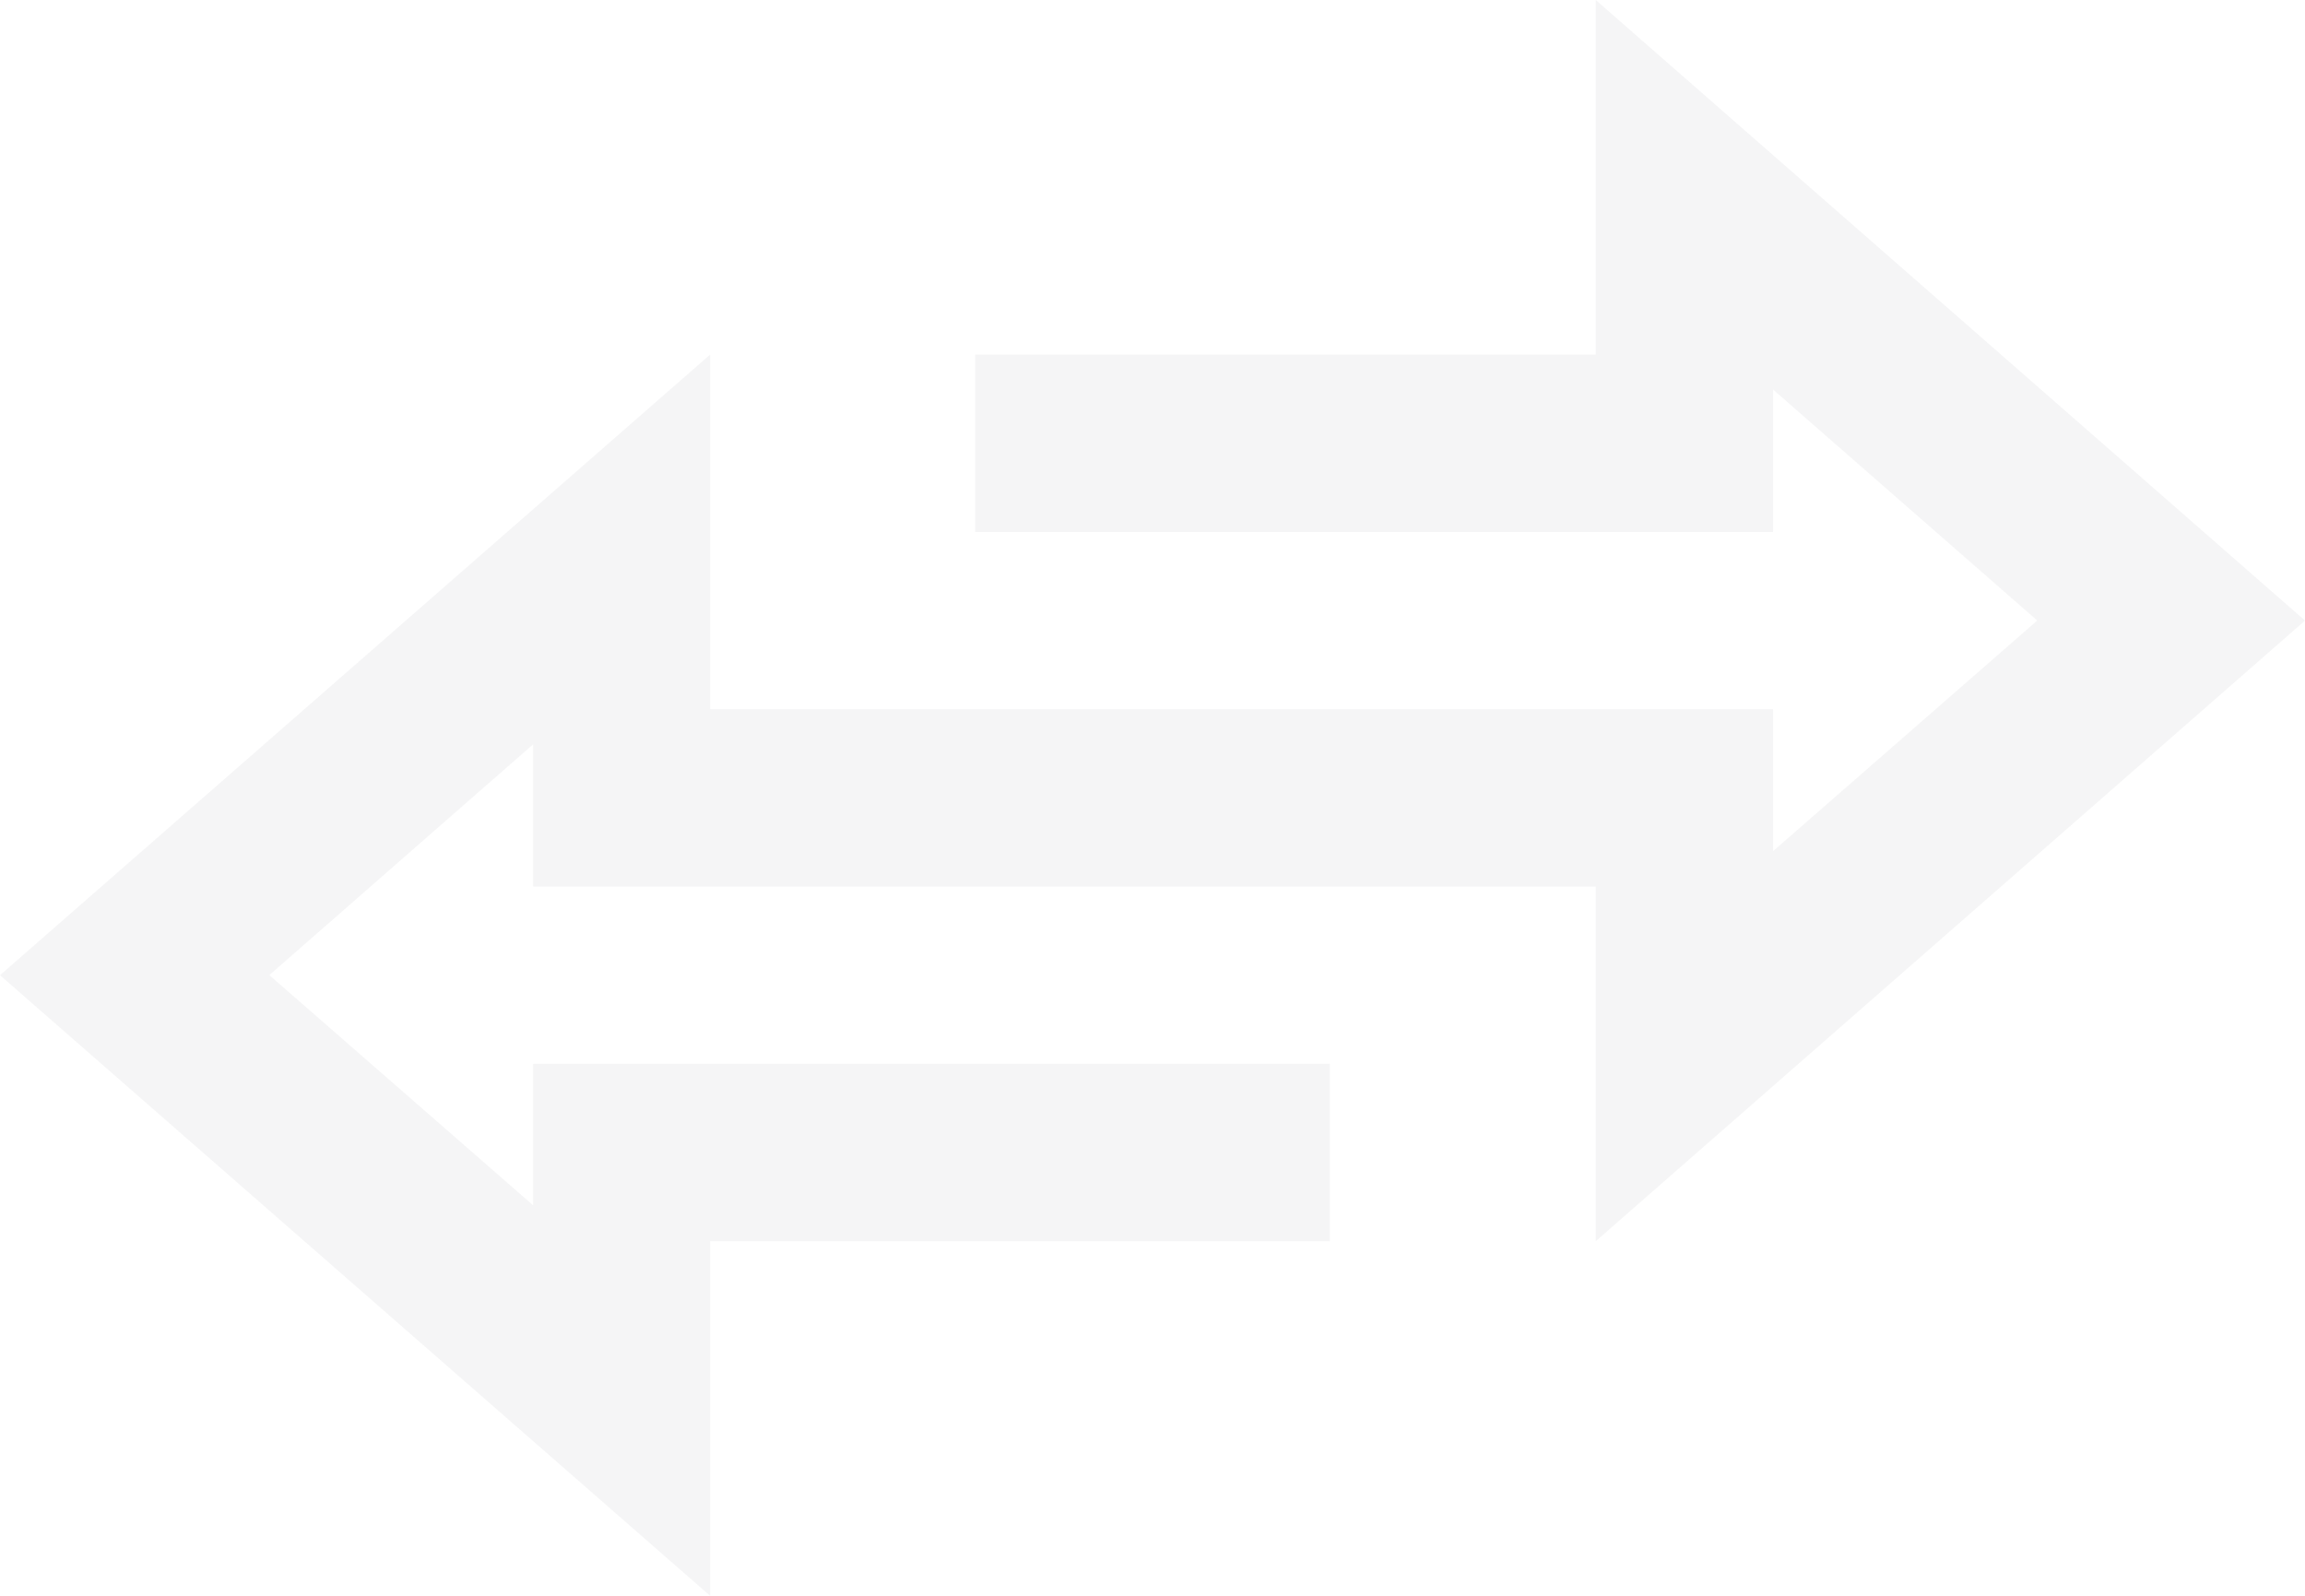 <svg width='156' height='108' xmlns='http://www.w3.org/2000/svg'><path d='M66 60H36.076v-9.62L18.227 65.993l17.849 15.574V72H90v12H48.059v24L0 66l48.059-42v24H120v9.603l17.88-15.607L120 26.365V36H66V24h42V0l48 42-48 42V60H66z' fill='#7E838D' fill-rule='nonzero' opacity='.08'/></svg>